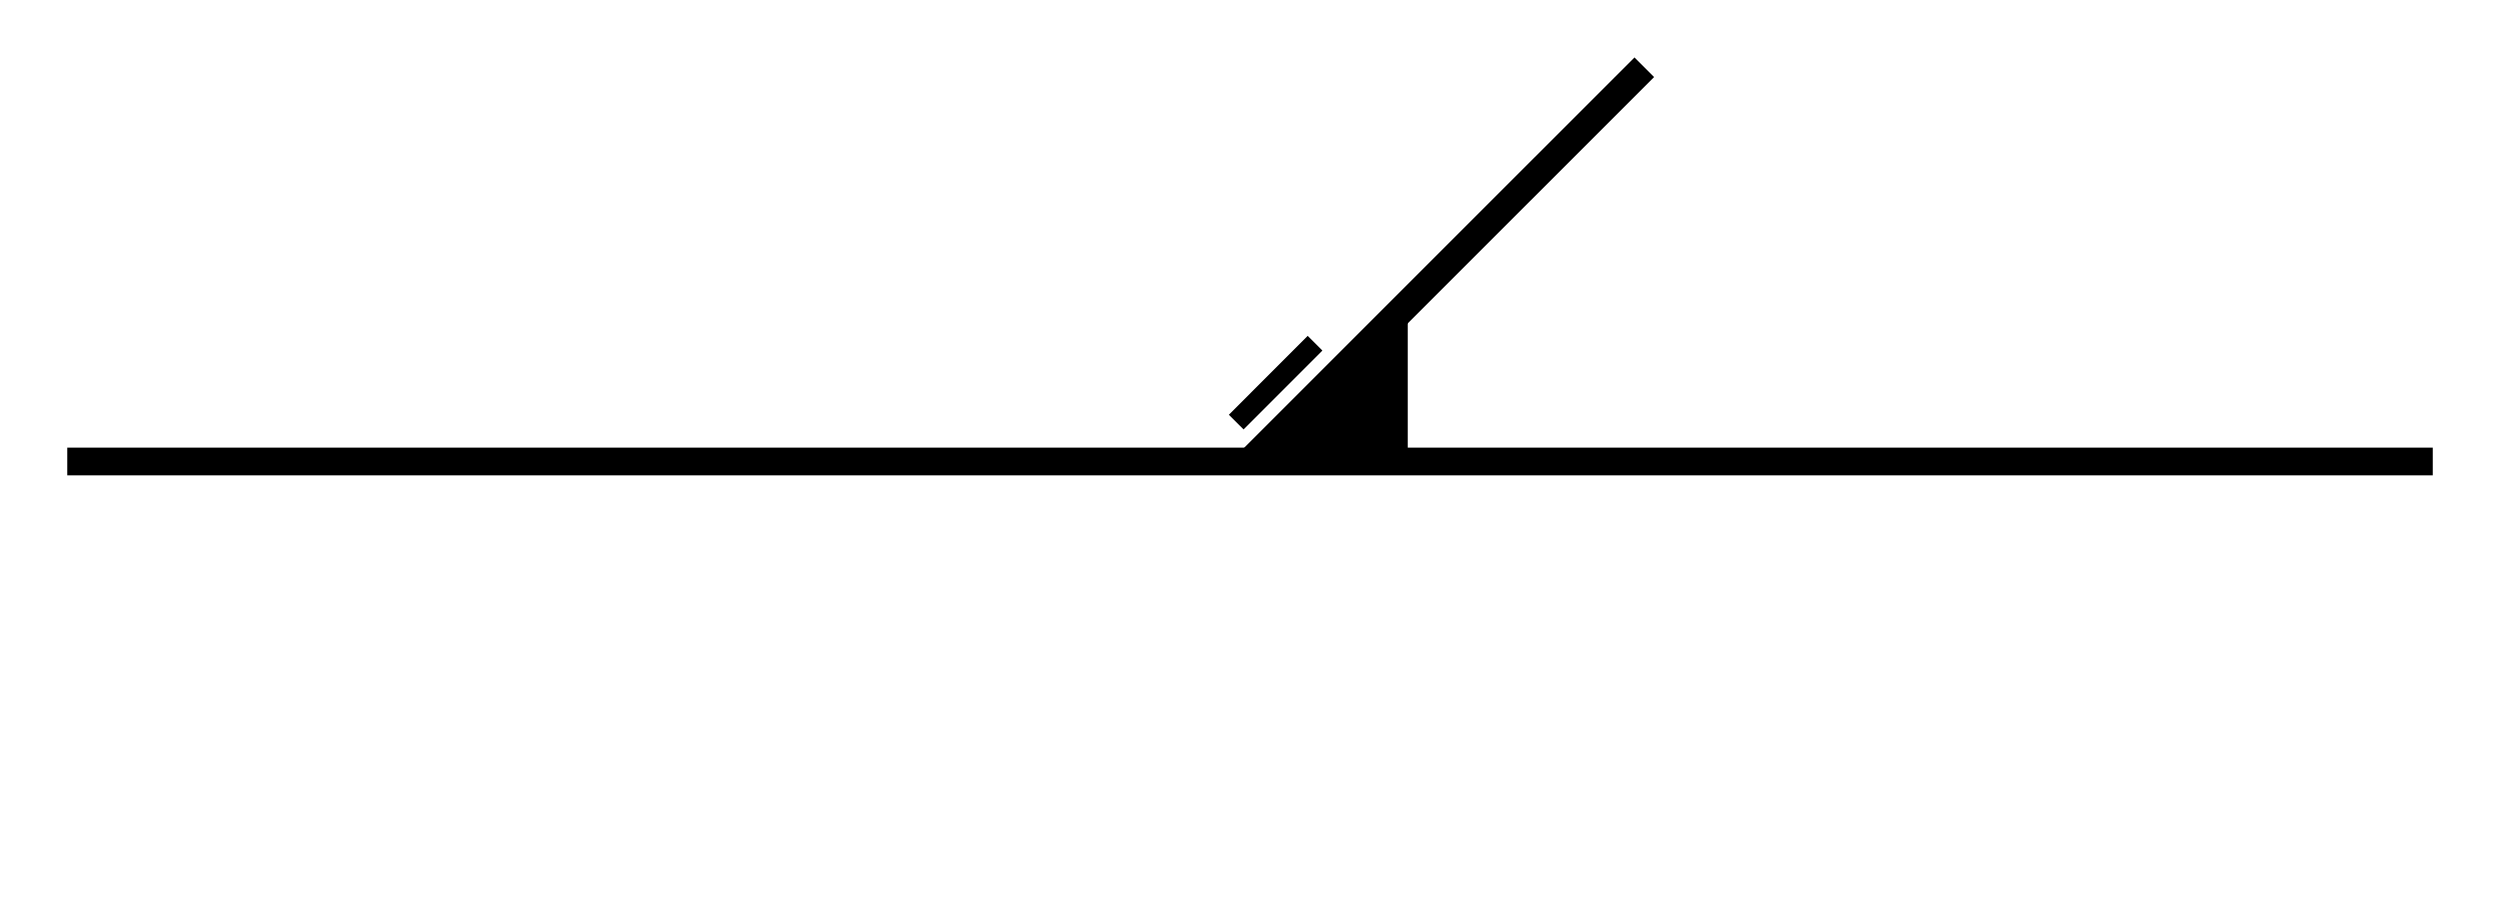 <?xml version="1.0" encoding="UTF-8"?>
<svg xmlns="http://www.w3.org/2000/svg" xmlns:xlink="http://www.w3.org/1999/xlink" width="179.748pt" height="66.362pt" viewBox="0 0 179.748 66.362" version="1.1">
<g id="surface1">
<path style="fill:none;stroke-width:1.993;stroke-linecap:butt;stroke-linejoin:miter;stroke:rgb(0%,0%,0%);stroke-opacity:1;stroke-miterlimit:10;" d="M 0.001 0.001 L 170.079 0.001 " transform="matrix(1,0,0,-1,4.835,33.181)"/>
<path style="fill:none;stroke-width:1.993;stroke-linecap:butt;stroke-linejoin:miter;stroke:rgb(0%,0%,0%);stroke-opacity:1;stroke-miterlimit:10;" d="M 85.04 0.001 L 113.388 28.345 " transform="matrix(1,0,0,-1,4.835,33.181)"/>
<path style=" stroke:none;fill-rule:nonzero;fill:rgb(0%,0%,0%);fill-opacity:1;" d="M 89.875 33.18 L 101.215 33.18 L 101.215 21.844 Z M 89.875 33.18 "/>
<path style="fill:none;stroke-width:1.494;stroke-linecap:butt;stroke-linejoin:miter;stroke:rgb(0%,0%,0%);stroke-opacity:1;stroke-miterlimit:10;" d="M 84.048 2.833 L 89.716 8.505 " transform="matrix(1,0,0,-1,4.835,33.181)"/>
</g>
</svg>
